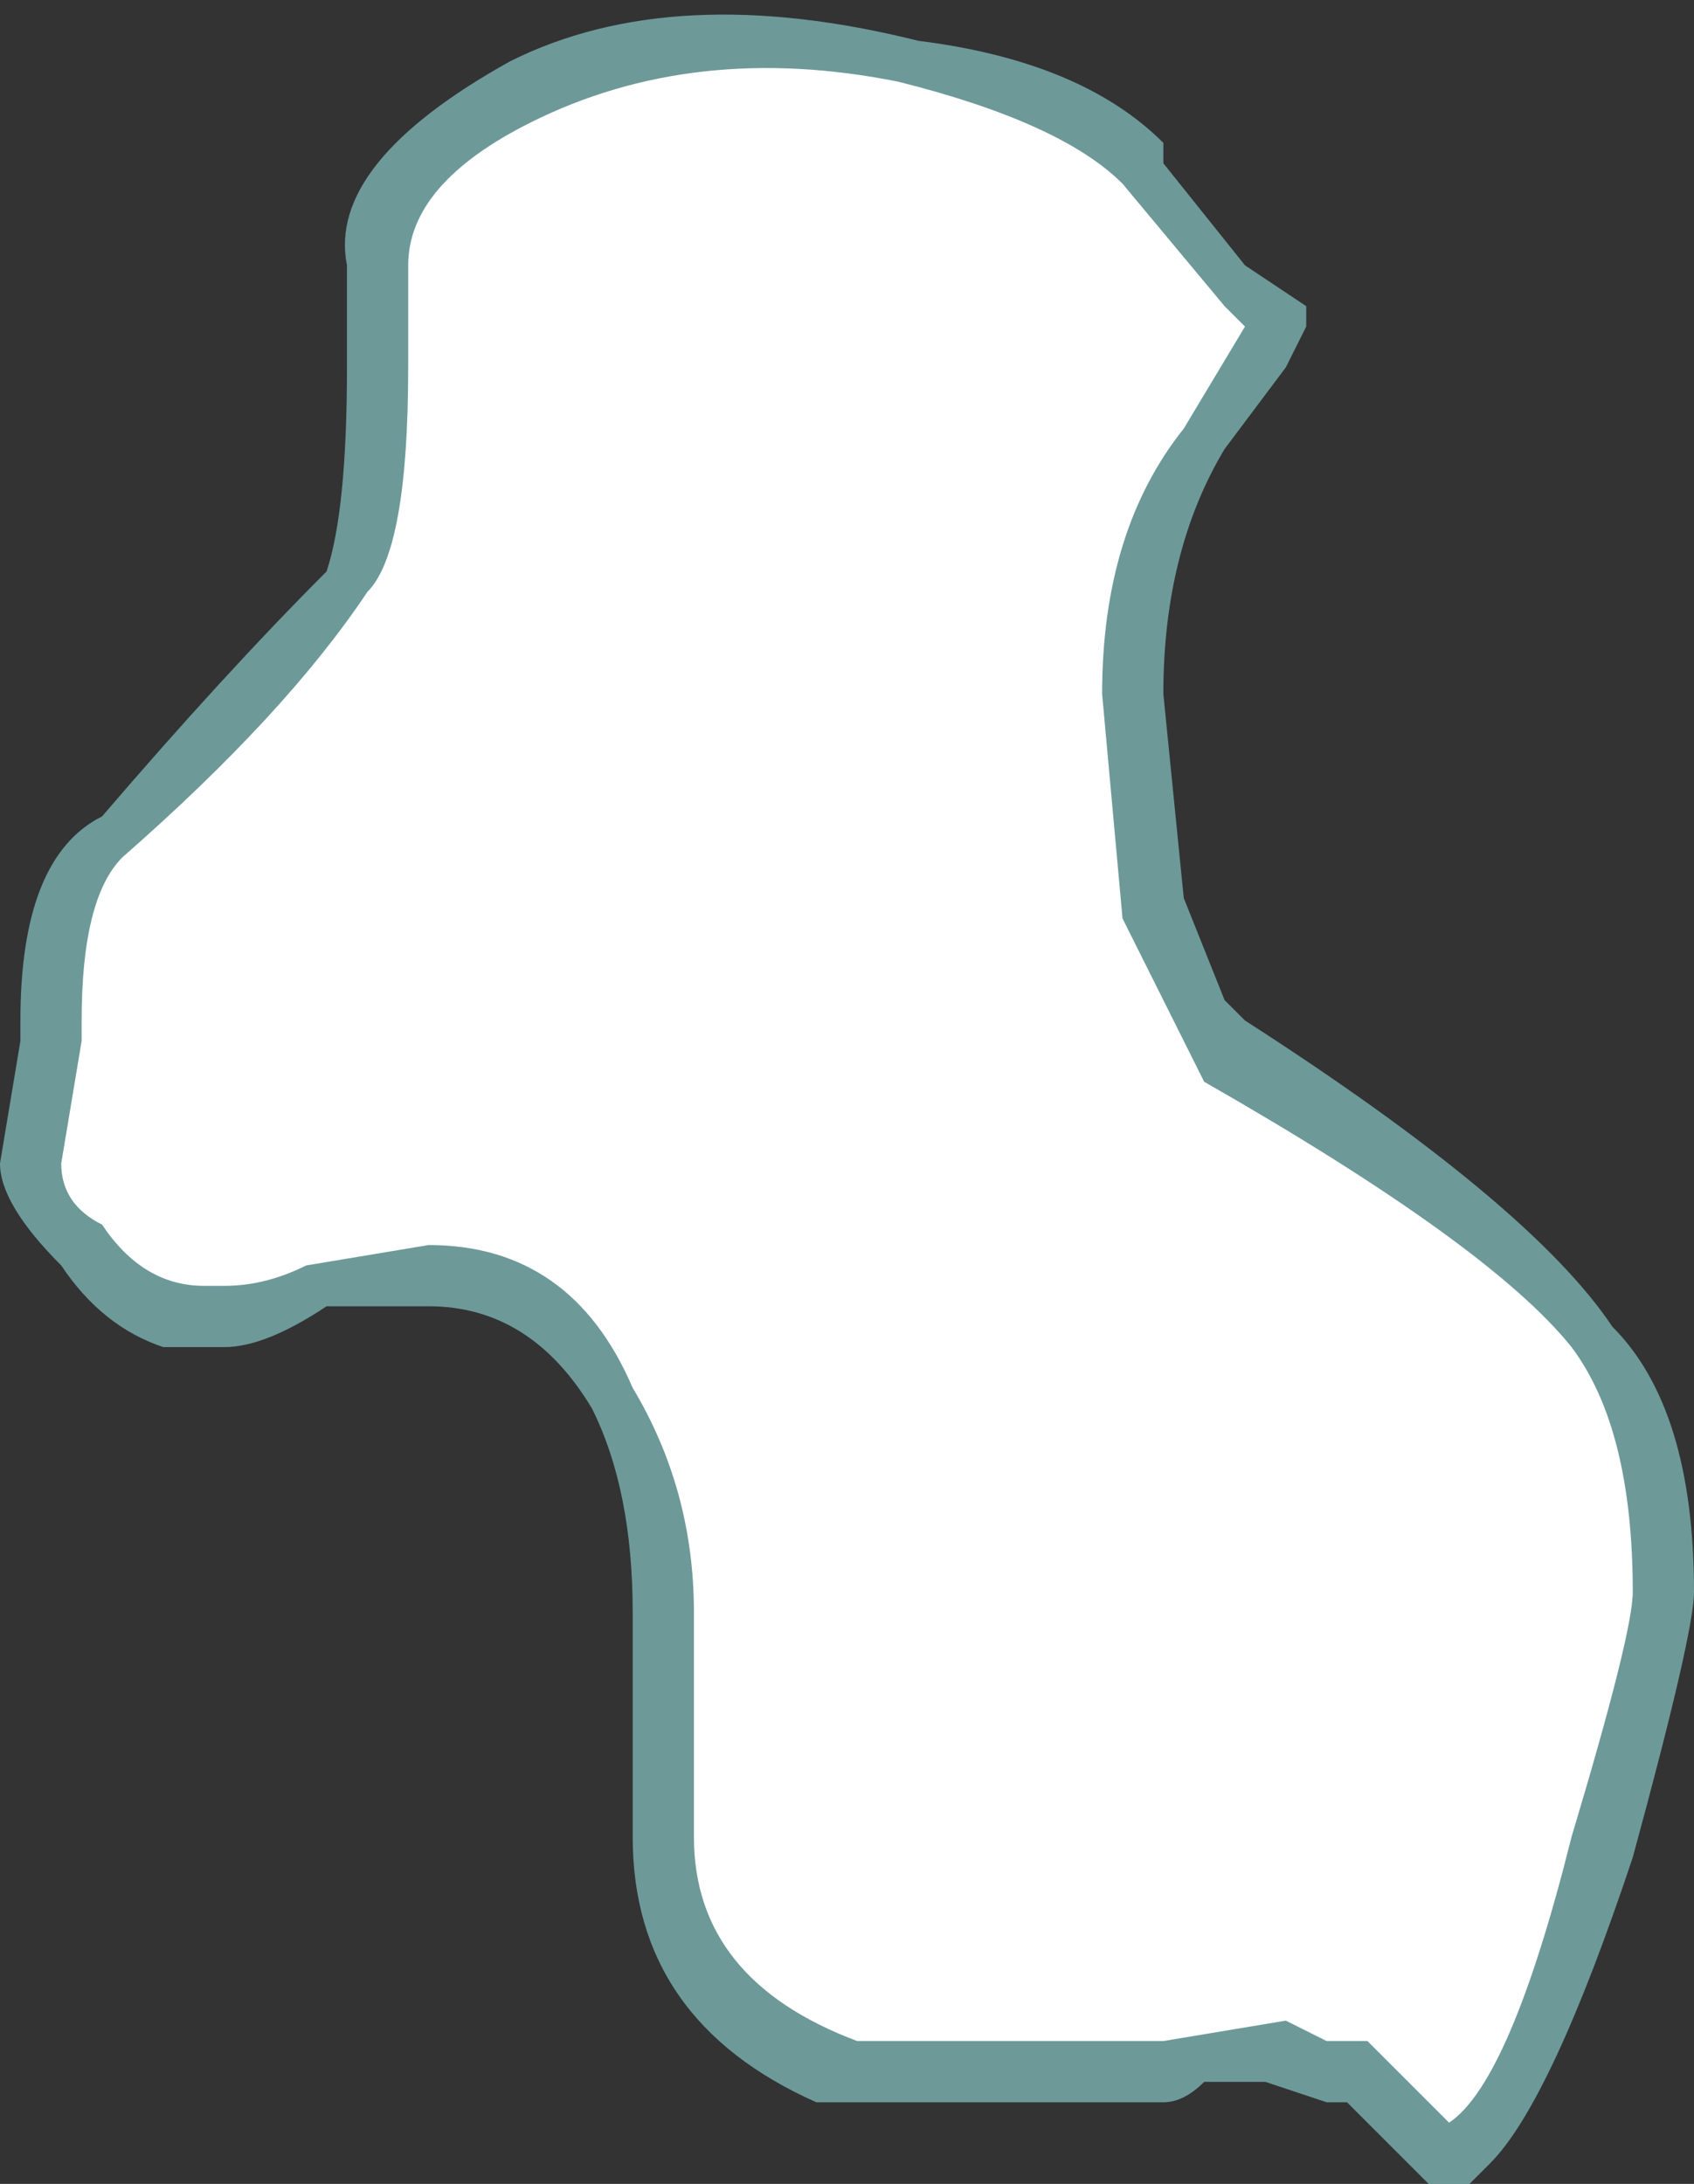 <?xml version="1.0" encoding="UTF-8" standalone="no"?>
<svg xmlns:ffdec="https://www.free-decompiler.com/flash" xmlns:xlink="http://www.w3.org/1999/xlink" ffdec:objectType="shape" height="5.35px" width="4.15px" xmlns="http://www.w3.org/2000/svg">
  <rect width="100%" height="100%" fill="#333333" stroke="none"/>
  <g transform="matrix(1.0, 0.0, 0.0, 1.0, 6.2, 5.45)">
    <path d="M-6.15 -2.9 L-6.15 -2.95 Q-6.15 -3.35 -5.95 -3.45 -5.65 -3.8 -5.4 -4.05 -5.35 -4.2 -5.35 -4.55 L-5.35 -4.8 Q-5.4 -5.05 -4.95 -5.3 -4.55 -5.5 -3.95 -5.35 -3.55 -5.3 -3.35 -5.1 L-3.35 -5.05 -3.15 -4.8 -3.0 -4.7 -3.0 -4.65 -3.05 -4.55 -3.2 -4.35 Q-3.35 -4.1 -3.35 -3.75 L-3.3 -3.25 -3.2 -3.0 -3.15 -2.95 Q-2.45 -2.5 -2.25 -2.2 -2.05 -2.0 -2.05 -1.55 -2.05 -1.45 -2.2 -0.9 -2.4 -0.3 -2.55 -0.15 L-2.6 -0.1 -2.7 -0.1 -2.9 -0.3 -2.95 -0.3 -3.1 -0.35 -3.25 -0.35 Q-3.3 -0.3 -3.35 -0.3 L-4.2 -0.3 Q-4.65 -0.5 -4.65 -0.95 L-4.65 -1.5 Q-4.65 -1.8 -4.75 -2.0 -4.9 -2.25 -5.15 -2.25 L-5.4 -2.25 Q-5.55 -2.15 -5.65 -2.15 L-5.8 -2.15 Q-5.95 -2.2 -6.05 -2.35 -6.2 -2.5 -6.2 -2.6 L-6.15 -2.9" fill="#a8ffff" fill-opacity="0.502" fill-rule="evenodd" stroke="none"/>
    <path d="M-5.9 -3.35 Q-5.5 -3.7 -5.3 -4.0 -5.2 -4.1 -5.2 -4.55 L-5.2 -4.8 Q-5.2 -5.0 -4.9 -5.15 -4.5 -5.35 -4.0 -5.25 -3.6 -5.15 -3.45 -5.0 L-3.2 -4.7 -3.15 -4.65 -3.3 -4.4 Q-3.5 -4.15 -3.5 -3.75 L-3.45 -3.2 -3.25 -2.8 Q-2.55 -2.4 -2.35 -2.15 -2.2 -1.95 -2.2 -1.55 -2.2 -1.45 -2.35 -0.95 -2.5 -0.35 -2.65 -0.25 L-2.85 -0.45 -2.95 -0.45 -3.05 -0.5 -3.35 -0.45 -4.1 -0.45 Q-4.5 -0.6 -4.5 -0.95 L-4.5 -1.5 Q-4.5 -1.8 -4.65 -2.05 -4.8 -2.4 -5.15 -2.4 L-5.45 -2.35 Q-5.55 -2.3 -5.65 -2.3 L-5.7 -2.3 Q-5.85 -2.3 -5.95 -2.45 -6.05 -2.5 -6.05 -2.6 L-6.0 -2.9 -6.0 -2.95 Q-6.0 -3.25 -5.9 -3.35" fill="#ffffff" fill-rule="evenodd" stroke="none"/>
  </g>
</svg>
